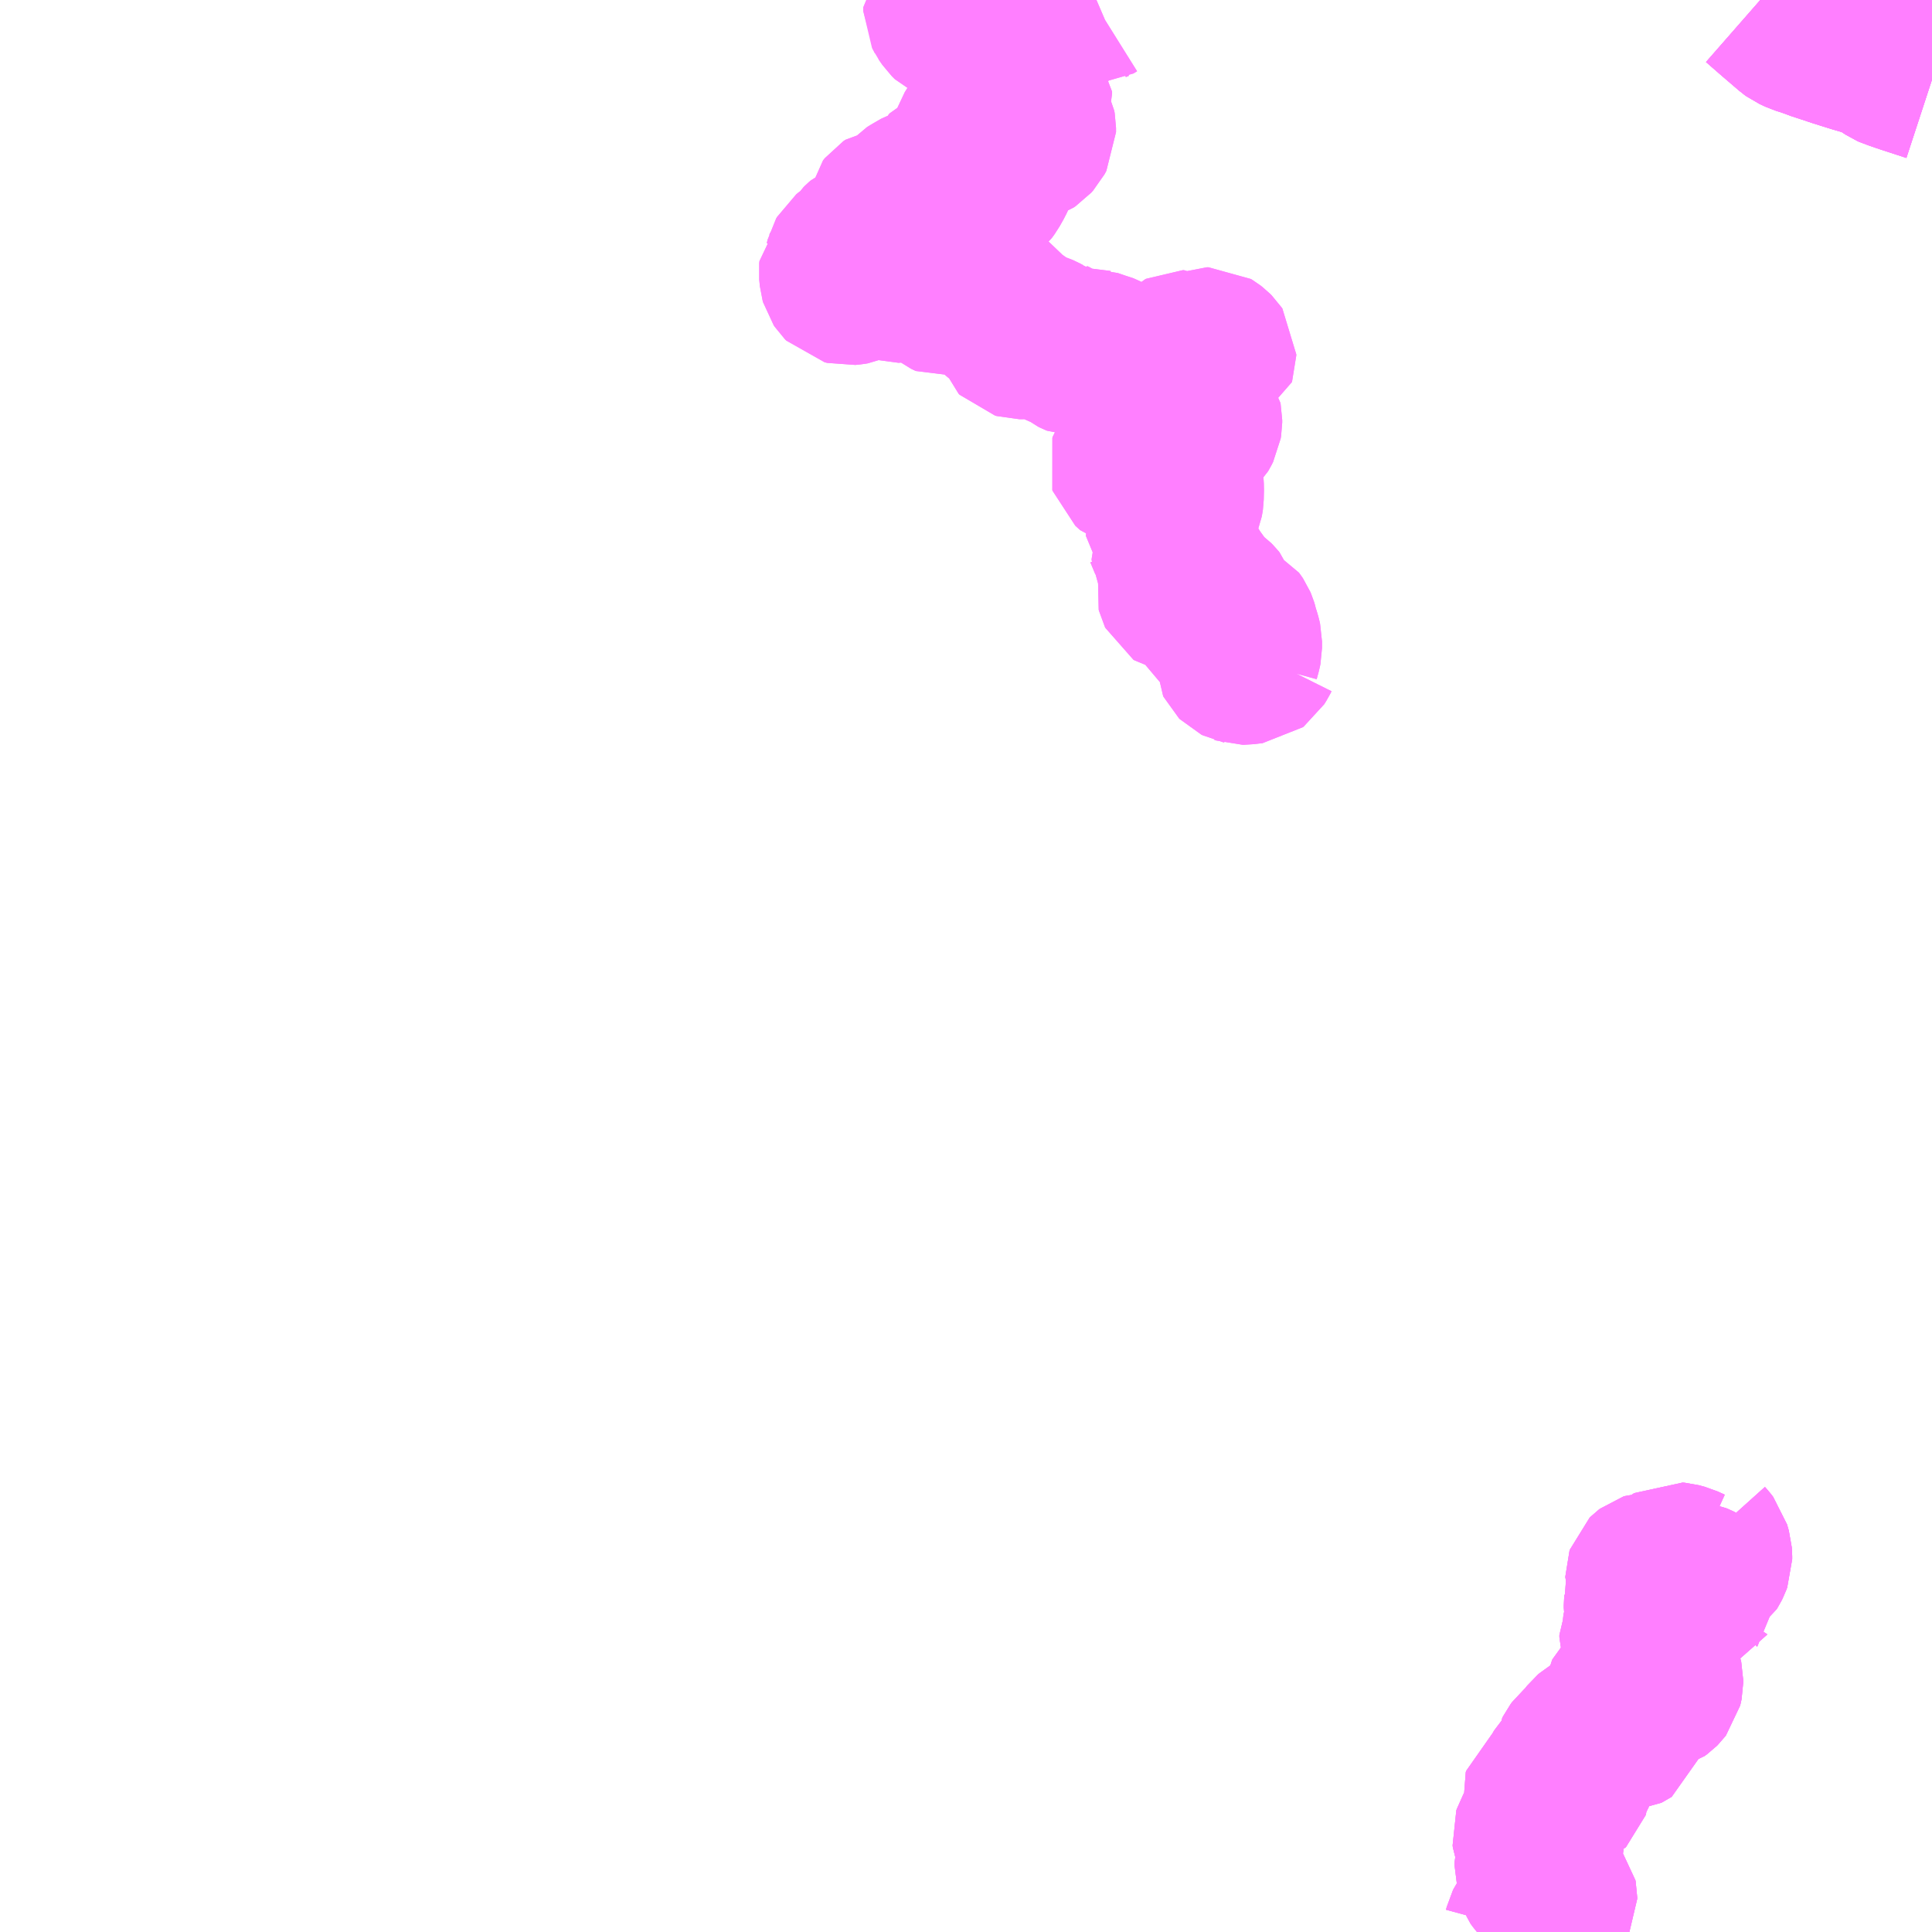 <?xml version="1.0" encoding="UTF-8"?>
<svg  xmlns="http://www.w3.org/2000/svg" xmlns:xlink="http://www.w3.org/1999/xlink" xmlns:go="http://purl.org/svgmap/profile" property="N07_001,N07_002,N07_003,N07_004,N07_005,N07_006,N07_007" viewBox="13051.758 -3041.016 8.789 8.789" go:dataArea="13051.7578125 -3041.015625 8.7890625 8.7890625" >
<globalCoordinateSystem srsName="http://purl.org/crs/84" transform="matrix(100.0,0.0,0.0,-100.0,0.0,0.0)" />
<defs>
 <g id="p0" >
  <circle cx="0.0" cy="0.0" r="3" stroke="green" stroke-width="0.75" vector-effect="non-scaling-stroke" />
 </g>
</defs>
<g fill="none" fill-rule="evenodd" stroke="#FF00FF" stroke-width="0.75" opacity="0.5" vector-effect="non-scaling-stroke" stroke-linejoin="bevel" >
<path content="1,まつばんだ交通バス（株）,宮之浦港⇒荒川登山口,0.8,0.8,0.8," xlink:title="1" d="M13058.696,-3032.227L13058.698,-3032.23L13058.701,-3032.241L13058.703,-3032.249L13058.706,-3032.255L13058.71,-3032.261L13058.716,-3032.267L13058.723,-3032.272L13058.732,-3032.278L13058.742,-3032.284L13058.748,-3032.29L13058.753,-3032.295L13058.757,-3032.302L13058.766,-3032.321L13058.772,-3032.332L13058.776,-3032.336L13058.783,-3032.341L13058.801,-3032.354L13058.818,-3032.364L13058.826,-3032.37L13058.829,-3032.374L13058.831,-3032.378L13058.831,-3032.384L13058.83,-3032.389L13058.826,-3032.394L13058.817,-3032.401L13058.817,-3032.401L13058.811,-3032.407L13058.808,-3032.412L13058.805,-3032.421L13058.802,-3032.426L13058.798,-3032.431L13058.79,-3032.437L13058.778,-3032.444L13058.773,-3032.45L13058.771,-3032.459L13058.768,-3032.464L13058.761,-3032.472L13058.75,-3032.487L13058.747,-3032.495L13058.748,-3032.504L13058.749,-3032.51L13058.752,-3032.529L13058.755,-3032.546L13058.755,-3032.553L13058.753,-3032.566L13058.753,-3032.57L13058.754,-3032.574L13058.756,-3032.579L13058.758,-3032.581L13058.766,-3032.59L13058.768,-3032.597L13058.768,-3032.607L13058.766,-3032.614L13058.763,-3032.62L13058.753,-3032.632L13058.745,-3032.642L13058.742,-3032.648L13058.74,-3032.653L13058.739,-3032.662L13058.741,-3032.668L13058.745,-3032.675L13058.749,-3032.678L13058.763,-3032.687L13058.77,-3032.697L13058.775,-3032.705L13058.777,-3032.712L13058.779,-3032.72L13058.781,-3032.728L13058.78,-3032.755L13058.781,-3032.763L13058.783,-3032.77L13058.792,-3032.787L13058.792,-3032.794L13058.792,-3032.799L13058.791,-3032.805L13058.789,-3032.814L13058.783,-3032.83L13058.782,-3032.836L13058.784,-3032.842L13058.803,-3032.857L13058.815,-3032.864L13058.822,-3032.868L13058.828,-3032.87L13058.834,-3032.871L13058.839,-3032.872L13058.869,-3032.872L13058.882,-3032.874L13058.887,-3032.876L13058.889,-3032.878L13058.89,-3032.881L13058.89,-3032.883L13058.886,-3032.89L13058.872,-3032.907L13058.866,-3032.919L13058.866,-3032.93L13058.869,-3032.938L13058.874,-3032.946L13058.884,-3032.957L13058.892,-3032.963L13058.899,-3032.965L13058.907,-3032.966L13058.926,-3032.968L13058.929,-3032.969L13058.931,-3032.972L13058.932,-3032.975L13058.938,-3032.995L13058.938,-3032.999L13058.935,-3033.005L13058.93,-3033.015L13058.927,-3033.022L13058.927,-3033.027L13058.927,-3033.032L13058.929,-3033.036L13058.931,-3033.04L13058.937,-3033.048L13058.944,-3033.054L13058.951,-3033.057L13058.967,-3033.063L13058.973,-3033.066L13058.978,-3033.07L13058.99,-3033.103L13058.998,-3033.113L13059.005,-3033.119L13059.01,-3033.122L13059.019,-3033.125L13059.022,-3033.126L13059.052,-3033.132L13059.065,-3033.139L13059.079,-3033.148L13059.091,-3033.152L13059.098,-3033.153L13059.102,-3033.154L13059.114,-3033.154L13059.119,-3033.153L13059.134,-3033.149L13059.147,-3033.15L13059.153,-3033.153L13059.156,-3033.155L13059.157,-3033.159L13059.158,-3033.163L13059.156,-3033.168L13059.151,-3033.173L13059.143,-3033.182L13059.137,-3033.191L13059.135,-3033.197L13059.134,-3033.201L13059.135,-3033.21L13059.14,-3033.219L13059.144,-3033.226L13059.158,-3033.25L13059.162,-3033.256L13059.161,-3033.261L13059.156,-3033.272L13059.153,-3033.282L13059.153,-3033.29L13059.154,-3033.296L13059.156,-3033.3L13059.159,-3033.303L13059.162,-3033.305L13059.166,-3033.307L13059.174,-3033.31L13059.191,-3033.31L13059.197,-3033.311L13059.202,-3033.314L13059.209,-3033.318L13059.217,-3033.322L13059.222,-3033.324L13059.228,-3033.326L13059.246,-3033.328L13059.259,-3033.329L13059.285,-3033.329L13059.292,-3033.331L13059.303,-3033.339L13059.307,-3033.343L13059.31,-3033.347L13059.312,-3033.355L13059.313,-3033.36L13059.313,-3033.367L13059.313,-3033.374L13059.311,-3033.383L13059.307,-3033.393L13059.302,-3033.404L13059.297,-3033.412L13059.291,-3033.42L13059.285,-3033.427L13059.279,-3033.433L13059.273,-3033.438L13059.268,-3033.442L13059.259,-3033.447L13059.253,-3033.453L13059.249,-3033.457L13059.248,-3033.461L13059.246,-3033.47L13059.243,-3033.476L13059.238,-3033.485L13059.234,-3033.49L13059.232,-3033.497L13059.232,-3033.502L13059.233,-3033.507L13059.236,-3033.512L13059.239,-3033.516L13059.242,-3033.519L13059.243,-3033.523L13059.242,-3033.528L13059.233,-3033.548L13059.23,-3033.558L13059.227,-3033.568L13059.227,-3033.578L13059.229,-3033.582L13059.231,-3033.587L13059.239,-3033.601L13059.241,-3033.607L13059.242,-3033.618L13059.243,-3033.626L13059.246,-3033.634L13059.255,-3033.65L13059.257,-3033.655L13059.256,-3033.664L13059.253,-3033.674L13059.25,-3033.683L13059.247,-3033.701L13059.247,-3033.714L13059.248,-3033.724L13059.247,-3033.731L13059.246,-3033.741L13059.247,-3033.745L13059.251,-3033.755L13059.261,-3033.768L13059.275,-3033.78L13059.282,-3033.784L13059.325,-3033.809L13059.336,-3033.813L13059.34,-3033.815L13059.346,-3033.815L13059.351,-3033.814L13059.356,-3033.813L13059.382,-3033.803L13059.389,-3033.802L13059.394,-3033.802L13059.399,-3033.802L13059.407,-3033.801L13059.414,-3033.8L13059.423,-3033.795L13059.44,-3033.787L13059.454,-3033.785L13059.463,-3033.784L13059.471,-3033.784L13059.476,-3033.784L13059.48,-3033.785L13059.484,-3033.787L13059.486,-3033.79L13059.487,-3033.791L13059.487,-3033.794L13059.487,-3033.796L13059.486,-3033.798L13059.484,-3033.801L13059.48,-3033.803L13059.476,-3033.805L13059.471,-3033.807L13059.45,-3033.811L13059.445,-3033.813L13059.431,-3033.82L13059.423,-3033.823L13059.406,-3033.828L13059.401,-3033.83L13059.396,-3033.832L13059.387,-3033.837L13059.373,-3033.847L13059.37,-3033.848L13059.365,-3033.849L13059.359,-3033.849L13059.35,-3033.848L13059.342,-3033.846L13059.323,-3033.838L13059.304,-3033.833L13059.286,-3033.831L13059.278,-3033.829L13059.27,-3033.829L13059.265,-3033.829L13059.259,-3033.832L13059.256,-3033.835L13059.254,-3033.84L13059.254,-3033.844L13059.255,-3033.847L13059.257,-3033.849L13059.261,-3033.852L13059.267,-3033.854L13059.308,-3033.855L13059.332,-3033.861L13059.351,-3033.872L13059.366,-3033.887L13059.372,-3033.894L13059.379,-3033.898L13059.39,-3033.897L13059.416,-3033.89L13059.449,-3033.875L13059.458,-3033.873L13059.476,-3033.872L13059.485,-3033.874L13059.499,-3033.878L13059.511,-3033.886L13059.522,-3033.894L13059.527,-3033.902L13059.532,-3033.912L13059.536,-3033.923L13059.536,-3033.936L13059.535,-3033.95L13059.527,-3033.978L13059.517,-3033.991L13059.508,-3034.001L13059.501,-3034.013L13059.489,-3034.042"/>
<path content="1,まつばんだ交通バス（株）,宮之浦港⇒荒川登山口,0.8,0.8,0.8," xlink:title="1" d="M13059.766,-3041.016L13059.798,-3040.988L13059.837,-3040.954L13059.914,-3040.888L13059.921,-3040.883L13059.949,-3040.87L13059.978,-3040.861L13060.009,-3040.85L13060.038,-3040.839L13060.049,-3040.836L13060.1,-3040.819L13060.121,-3040.812L13060.201,-3040.787L13060.232,-3040.778L13060.265,-3040.768L13060.286,-3040.761L13060.305,-3040.753L13060.328,-3040.738L13060.36,-3040.717L13060.369,-3040.713L13060.382,-3040.709L13060.382,-3040.709L13060.39,-3040.706L13060.413,-3040.698L13060.437,-3040.69L13060.547,-3040.654"/>
<path content="1,まつばんだ交通バス（株）,宮野浦港⇒白谷雲水峡線,2.3,2.3,2.3," xlink:title="1" d="M13056.746,-3041.016L13056.732,-3041.01L13056.716,-3041L13056.711,-3041L13056.689,-3041.001L13056.676,-3041.004L13056.661,-3041.011L13056.655,-3041.016M13056.288,-3041.016L13056.281,-3041.013L13056.27,-3041.012L13056.261,-3041.011L13056.239,-3041.01L13056.221,-3041.007L13056.204,-3041.002L13056.189,-3040.994L13056.163,-3040.973L13056.149,-3040.968L13056.134,-3040.967L13056.124,-3040.969L13056.117,-3040.972L13056.101,-3040.987L13056.088,-3040.992L13056.077,-3040.994L13056.07,-3040.992L13056.066,-3040.988L13056.06,-3040.982L13056.06,-3040.966L13056.064,-3040.959L13056.064,-3040.958L13056.08,-3040.935L13056.094,-3040.921L13056.103,-3040.917L13056.114,-3040.914L13056.123,-3040.915L13056.135,-3040.918L13056.147,-3040.925L13056.163,-3040.931L13056.169,-3040.931L13056.187,-3040.93L13056.256,-3040.895L13056.269,-3040.882L13056.278,-3040.86L13056.285,-3040.85L13056.3,-3040.842L13056.311,-3040.84L13056.339,-3040.833L13056.357,-3040.827L13056.365,-3040.82L13056.369,-3040.813L13056.378,-3040.778L13056.382,-3040.769L13056.39,-3040.762L13056.419,-3040.746L13056.428,-3040.74L13056.433,-3040.735L13056.435,-3040.728L13056.434,-3040.72L13056.433,-3040.714L13056.425,-3040.706L13056.408,-3040.695L13056.403,-3040.689L13056.4,-3040.685L13056.399,-3040.68L13056.399,-3040.635L13056.4,-3040.629L13056.404,-3040.624L13056.41,-3040.619L13056.433,-3040.609L13056.442,-3040.599L13056.442,-3040.59L13056.426,-3040.531L13056.425,-3040.512L13056.427,-3040.502L13056.435,-3040.486L13056.445,-3040.47L13056.458,-3040.445L13056.46,-3040.434L13056.46,-3040.415L13056.452,-3040.4L13056.443,-3040.39L13056.434,-3040.384L13056.423,-3040.38L13056.382,-3040.369L13056.372,-3040.366L13056.362,-3040.36L13056.355,-3040.352L13056.34,-3040.329L13056.33,-3040.321L13056.316,-3040.312L13056.302,-3040.299L13056.3,-3040.293L13056.299,-3040.28L13056.289,-3040.246L13056.282,-3040.229L13056.27,-3040.203L13056.252,-3040.171L13056.239,-3040.153L13056.22,-3040.137L13056.2,-3040.127L13056.184,-3040.122L13056.155,-3040.116L13056.144,-3040.111L13056.129,-3040.1L13056.123,-3040.099L13056.117,-3040.099L13056.109,-3040.107L13056.109,-3040.116L13056.118,-3040.126L13056.122,-3040.13L13056.155,-3040.149L13056.17,-3040.161L13056.204,-3040.2L13056.237,-3040.261L13056.239,-3040.268L13056.241,-3040.273L13056.241,-3040.278L13056.237,-3040.284L13056.227,-3040.289L13056.219,-3040.294L13056.213,-3040.302L13056.209,-3040.309L13056.209,-3040.323L13056.22,-3040.351L13056.221,-3040.356L13056.221,-3040.362L13056.217,-3040.372L13056.217,-3040.376L13056.217,-3040.38L13056.218,-3040.384L13056.219,-3040.389L13056.233,-3040.402L13056.236,-3040.406L13056.238,-3040.411L13056.238,-3040.417L13056.236,-3040.421L13056.231,-3040.426L13056.223,-3040.427L13056.218,-3040.426L13056.212,-3040.424L13056.202,-3040.414L13056.192,-3040.398L13056.187,-3040.383L13056.186,-3040.377L13056.19,-3040.357L13056.19,-3040.35L13056.19,-3040.35L13056.19,-3040.343L13056.186,-3040.334L13056.172,-3040.319L13056.168,-3040.313L13056.168,-3040.312L13056.166,-3040.305L13056.173,-3040.284L13056.173,-3040.27L13056.169,-3040.262L13056.164,-3040.259L13056.157,-3040.257L13056.151,-3040.257L13056.142,-3040.257L13056.12,-3040.263L13056.11,-3040.263L13056.101,-3040.263L13056.093,-3040.26L13056.088,-3040.254L13056.085,-3040.245L13056.082,-3040.233L13056.081,-3040.22L13056.078,-3040.209L13056.07,-3040.201L13056.037,-3040.185L13056.017,-3040.173L13056.004,-3040.166L13055.996,-3040.162L13055.969,-3040.156L13055.954,-3040.151L13055.916,-3040.129L13055.898,-3040.118L13055.891,-3040.11L13055.888,-3040.099L13055.887,-3040.077L13055.882,-3040.07L13055.876,-3040.064L13055.872,-3040.062L13055.866,-3040.061L13055.86,-3040.062L13055.835,-3040.069L13055.827,-3040.07L13055.82,-3040.069L13055.812,-3040.068L13055.803,-3040.062L13055.795,-3040.052L13055.794,-3040.046L13055.793,-3040.039L13055.795,-3040.03L13055.801,-3040.018L13055.807,-3040.01L13055.825,-3039.994L13055.828,-3039.989L13055.83,-3039.983L13055.83,-3039.978L13055.828,-3039.973L13055.826,-3039.968L13055.817,-3039.957L13055.807,-3039.95L13055.793,-3039.94L13055.784,-3039.935L13055.774,-3039.931L13055.763,-3039.928L13055.748,-3039.925L13055.729,-3039.922L13055.717,-3039.92L13055.707,-3039.917L13055.699,-3039.914L13055.69,-3039.91L13055.683,-3039.904L13055.679,-3039.9L13055.666,-3039.88L13055.655,-3039.868L13055.629,-3039.851L13055.618,-3039.842L13055.614,-3039.835L13055.61,-3039.819L13055.606,-3039.809L13055.6,-3039.803L13055.589,-3039.794L13055.586,-3039.791L13055.585,-3039.781L13055.588,-3039.751L13055.59,-3039.744L13055.594,-3039.738L13055.6,-3039.732L13055.612,-3039.729L13055.632,-3039.731L13055.644,-3039.733L13055.66,-3039.74L13055.682,-3039.751L13055.696,-3039.755L13055.722,-3039.757L13055.735,-3039.757L13055.761,-3039.757L13055.77,-3039.756L13055.773,-3039.755L13055.781,-3039.754L13055.8,-3039.745L13055.804,-3039.742L13055.812,-3039.739L13055.823,-3039.74L13055.835,-3039.746L13055.857,-3039.759L13055.867,-3039.763L13055.888,-3039.767L13055.914,-3039.768L13055.945,-3039.768L13055.966,-3039.767L13055.984,-3039.763L13055.997,-3039.759L13056.012,-3039.75L13056.02,-3039.742L13056.031,-3039.724L13056.046,-3039.712L13056.052,-3039.701L13056.053,-3039.688L13056.055,-3039.684L13056.064,-3039.677L13056.085,-3039.667L13056.1,-3039.67L13056.134,-3039.696L13056.188,-3039.714L13056.245,-3039.695L13056.254,-3039.691L13056.258,-3039.683L13056.258,-3039.667L13056.256,-3039.645L13056.261,-3039.634L13056.269,-3039.624L13056.302,-3039.594L13056.312,-3039.586L13056.321,-3039.581L13056.341,-3039.576L13056.354,-3039.569L13056.379,-3039.546L13056.383,-3039.538L13056.385,-3039.528L13056.383,-3039.498L13056.383,-3039.493L13056.384,-3039.49L13056.388,-3039.486L13056.395,-3039.484L13056.41,-3039.484L13056.423,-3039.485L13056.459,-3039.49L13056.473,-3039.492L13056.481,-3039.492L13056.487,-3039.49L13056.494,-3039.487L13056.509,-3039.479L13056.514,-3039.477L13056.522,-3039.476L13056.533,-3039.474L13056.537,-3039.473L13056.546,-3039.466L13056.551,-3039.463L13056.56,-3039.459L13056.563,-3039.457L13056.574,-3039.449L13056.581,-3039.445L13056.587,-3039.443L13056.601,-3039.441L13056.608,-3039.439L13056.616,-3039.435L13056.623,-3039.43L13056.633,-3039.423L13056.64,-3039.417L13056.649,-3039.41L13056.655,-3039.407L13056.66,-3039.405L13056.665,-3039.405L13056.67,-3039.405L13056.682,-3039.408L13056.693,-3039.412L13056.702,-3039.416L13056.708,-3039.419L13056.713,-3039.42L13056.716,-3039.42L13056.72,-3039.419L13056.722,-3039.419L13056.76,-3039.406L13056.772,-3039.403L13056.777,-3039.401L13056.781,-3039.399L13056.785,-3039.395L13056.787,-3039.39L13056.789,-3039.377L13056.791,-3039.365L13056.793,-3039.355L13056.794,-3039.352L13056.796,-3039.349L13056.799,-3039.346L13056.801,-3039.343L13056.805,-3039.341L13056.807,-3039.34L13056.809,-3039.34L13056.814,-3039.34L13056.819,-3039.34L13056.824,-3039.341L13056.831,-3039.342L13056.838,-3039.344L13056.858,-3039.353L13056.87,-3039.357L13056.881,-3039.36L13056.886,-3039.362L13056.892,-3039.361L13056.898,-3039.36L13056.905,-3039.357L13056.909,-3039.355L13056.922,-3039.344L13056.93,-3039.341L13056.937,-3039.34L13056.944,-3039.34L13056.95,-3039.342L13056.957,-3039.347L13056.965,-3039.352L13056.975,-3039.361L13056.979,-3039.363L13056.984,-3039.363L13056.989,-3039.363L13056.994,-3039.361L13057.012,-3039.354L13057.022,-3039.354L13057.026,-3039.355L13057.039,-3039.358L13057.049,-3039.359L13057.06,-3039.358L13057.065,-3039.357L13057.068,-3039.354L13057.075,-3039.35L13057.082,-3039.342L13057.086,-3039.339L13057.091,-3039.339L13057.095,-3039.341L13057.11,-3039.349L13057.119,-3039.358L13057.125,-3039.365L13057.134,-3039.373L13057.137,-3039.377L13057.137,-3039.383L13057.134,-3039.389L13057.132,-3039.397L13057.131,-3039.401L13057.131,-3039.406L13057.135,-3039.41L13057.139,-3039.412L13057.144,-3039.412L13057.147,-3039.41L13057.151,-3039.407L13057.161,-3039.397L13057.166,-3039.392L13057.176,-3039.384L13057.183,-3039.38L13057.191,-3039.378L13057.196,-3039.378L13057.206,-3039.378L13057.212,-3039.379L13057.221,-3039.383L13057.225,-3039.385L13057.229,-3039.389L13057.231,-3039.392L13057.233,-3039.397L13057.236,-3039.412L13057.237,-3039.415L13057.24,-3039.42L13057.243,-3039.423L13057.248,-3039.425L13057.252,-3039.425L13057.256,-3039.425L13057.261,-3039.422L13057.27,-3039.415L13057.278,-3039.407L13057.28,-3039.404L13057.28,-3039.399L13057.279,-3039.396L13057.277,-3039.395L13057.27,-3039.393L13057.264,-3039.39L13057.242,-3039.368L13057.228,-3039.355L13057.221,-3039.349L13057.206,-3039.339L13057.182,-3039.32L13057.167,-3039.305L13057.161,-3039.299L13057.155,-3039.291L13057.149,-3039.282L13057.142,-3039.27L13057.139,-3039.261L13057.137,-3039.239L13057.134,-3039.232L13057.132,-3039.229L13057.127,-3039.224L13057.121,-3039.22L13057.097,-3039.208L13057.089,-3039.201L13057.087,-3039.198L13057.087,-3039.194L13057.087,-3039.19L13057.092,-3039.18L13057.098,-3039.17L13057.1,-3039.164L13057.102,-3039.158L13057.102,-3039.153L13057.101,-3039.149L13057.1,-3039.144L13057.097,-3039.139L13057.091,-3039.132L13057.087,-3039.126L13057.086,-3039.12L13057.085,-3039.118L13057.086,-3039.115L13057.088,-3039.112L13057.094,-3039.108L13057.098,-3039.107L13057.106,-3039.107L13057.112,-3039.109L13057.123,-3039.113L13057.13,-3039.117L13057.139,-3039.124L13057.145,-3039.128L13057.15,-3039.13L13057.155,-3039.131L13057.167,-3039.131L13057.182,-3039.13L13057.19,-3039.129L13057.196,-3039.127L13057.201,-3039.125L13057.207,-3039.12L13057.212,-3039.114L13057.215,-3039.11L13057.216,-3039.105L13057.216,-3039.094L13057.215,-3039.088L13057.214,-3039.082L13057.208,-3039.07L13057.205,-3039.065L13057.2,-3039.06L13057.195,-3039.057L13057.186,-3039.056L13057.149,-3039.055L13057.145,-3039.055L13057.141,-3039.053L13057.137,-3039.052L13057.128,-3039.044L13057.108,-3039.022L13057.098,-3039.014L13057.081,-3039.002L13057.077,-3039L13057.073,-3038.999L13057.052,-3039.001L13057.039,-3039.004L13057.026,-3039.005L13057.013,-3039.003L13057.007,-3039L13056.997,-3038.997L13056.993,-3038.993L13056.989,-3038.989L13056.987,-3038.979L13056.984,-3038.966L13056.982,-3038.96L13056.978,-3038.955L13056.971,-3038.947L13056.961,-3038.941L13056.932,-3038.924L13056.911,-3038.917L13056.905,-3038.914L13056.903,-3038.911L13056.902,-3038.908L13056.901,-3038.905L13056.902,-3038.902L13056.913,-3038.892L13056.925,-3038.881L13056.929,-3038.88L13056.955,-3038.863L13056.96,-3038.86L13056.969,-3038.854L13056.982,-3038.846L13056.989,-3038.844L13056.999,-3038.842L13057.016,-3038.843L13057.032,-3038.845L13057.047,-3038.849L13057.056,-3038.85L13057.067,-3038.851L13057.067,-3038.851L13057.074,-3038.85L13057.082,-3038.847L13057.093,-3038.842L13057.113,-3038.832L13057.123,-3038.826L13057.128,-3038.821L13057.131,-3038.817L13057.132,-3038.811L13057.133,-3038.794L13057.132,-3038.751L13057.131,-3038.744L13057.13,-3038.739L13057.12,-3038.713L13057.114,-3038.695L13057.113,-3038.691L13057.112,-3038.688L13057.112,-3038.673L13057.112,-3038.663L13057.112,-3038.659L13057.111,-3038.655L13057.11,-3038.652L13057.109,-3038.649L13057.106,-3038.642L13057.102,-3038.636L13057.1,-3038.632L13057.097,-3038.627L13057.096,-3038.623L13057.096,-3038.619L13057.095,-3038.616L13057.094,-3038.614L13057.092,-3038.61L13057.08,-3038.598L13057.077,-3038.594L13057.076,-3038.591L13057.074,-3038.587L13057.073,-3038.58L13057.073,-3038.578L13057.074,-3038.577L13057.075,-3038.574L13057.076,-3038.572L13057.082,-3038.566L13057.097,-3038.549L13057.111,-3038.534L13057.115,-3038.527L13057.117,-3038.522L13057.117,-3038.517L13057.117,-3038.513L13057.115,-3038.508L13057.11,-3038.495L13057.101,-3038.479L13057.099,-3038.473L13057.099,-3038.468L13057.102,-3038.463L13057.106,-3038.461L13057.112,-3038.461L13057.118,-3038.461L13057.14,-3038.461L13057.146,-3038.46L13057.149,-3038.457L13057.15,-3038.454L13057.15,-3038.448L13057.15,-3038.44L13057.146,-3038.42L13057.142,-3038.402L13057.139,-3038.385L13057.134,-3038.368L13057.129,-3038.354L13057.121,-3038.338L13057.12,-3038.333L13057.121,-3038.329L13057.122,-3038.327L13057.125,-3038.325L13057.13,-3038.324L13057.136,-3038.324L13057.141,-3038.325L13057.153,-3038.33L13057.177,-3038.341L13057.201,-3038.349L13057.207,-3038.349L13057.211,-3038.349L13057.215,-3038.347L13057.218,-3038.344L13057.22,-3038.34L13057.222,-3038.332L13057.226,-3038.322L13057.227,-3038.315L13057.228,-3038.311L13057.232,-3038.308L13057.26,-3038.292L13057.275,-3038.281L13057.282,-3038.274L13057.286,-3038.269L13057.289,-3038.261L13057.291,-3038.255L13057.292,-3038.249L13057.291,-3038.238L13057.291,-3038.234L13057.285,-3038.219L13057.282,-3038.214L13057.279,-3038.208L13057.278,-3038.203L13057.278,-3038.2L13057.281,-3038.195L13057.288,-3038.189L13057.305,-3038.179L13057.309,-3038.178L13057.316,-3038.179L13057.329,-3038.182L13057.347,-3038.188L13057.354,-3038.19L13057.359,-3038.19L13057.363,-3038.188L13057.367,-3038.186L13057.37,-3038.182L13057.374,-3038.176L13057.377,-3038.169L13057.381,-3038.156L13057.384,-3038.141L13057.388,-3038.131L13057.392,-3038.118L13057.395,-3038.107L13057.397,-3038.098L13057.397,-3038.093L13057.397,-3038.068L13057.395,-3038.058L13057.386,-3038.025L13057.385,-3038.021L13057.385,-3038.017L13057.387,-3038.013L13057.39,-3038.01L13057.396,-3038.007L13057.401,-3038.006L13057.41,-3038.003L13057.418,-3038.003L13057.451,-3038.007L13057.46,-3038.008L13057.464,-3038.011L13057.474,-3038.027L13057.48,-3038.039"/>
<path content="1,まつばんだ交通バス（株）,宮野浦港⇒紀元杉,0.8,0.8,0.8," xlink:title="1" d="M13058.696,-3032.227L13058.698,-3032.23L13058.701,-3032.241L13058.703,-3032.249L13058.706,-3032.255L13058.71,-3032.261L13058.716,-3032.267L13058.723,-3032.272L13058.732,-3032.278L13058.742,-3032.284L13058.748,-3032.29L13058.753,-3032.295L13058.757,-3032.302L13058.766,-3032.321L13058.772,-3032.332L13058.776,-3032.336L13058.783,-3032.341L13058.801,-3032.354L13058.818,-3032.364L13058.826,-3032.37L13058.829,-3032.374L13058.831,-3032.378L13058.831,-3032.384L13058.83,-3032.389L13058.826,-3032.394L13058.817,-3032.401L13058.817,-3032.401L13058.811,-3032.407L13058.808,-3032.412L13058.805,-3032.421L13058.802,-3032.426L13058.798,-3032.431L13058.79,-3032.437L13058.778,-3032.444L13058.773,-3032.45L13058.771,-3032.459L13058.768,-3032.464L13058.761,-3032.472L13058.75,-3032.487L13058.747,-3032.495L13058.748,-3032.504L13058.749,-3032.51L13058.752,-3032.529L13058.755,-3032.546L13058.755,-3032.553L13058.753,-3032.566L13058.753,-3032.57L13058.754,-3032.574L13058.756,-3032.579L13058.758,-3032.581L13058.766,-3032.59L13058.768,-3032.597L13058.768,-3032.607L13058.766,-3032.614L13058.763,-3032.62L13058.753,-3032.632L13058.745,-3032.642L13058.742,-3032.648L13058.74,-3032.653L13058.739,-3032.662L13058.741,-3032.668L13058.745,-3032.675L13058.749,-3032.678L13058.763,-3032.687L13058.77,-3032.697L13058.775,-3032.705L13058.777,-3032.712L13058.779,-3032.72L13058.781,-3032.728L13058.78,-3032.755L13058.781,-3032.763L13058.783,-3032.77L13058.792,-3032.787L13058.792,-3032.794L13058.792,-3032.799L13058.791,-3032.805L13058.789,-3032.814L13058.783,-3032.83L13058.782,-3032.836L13058.784,-3032.842L13058.803,-3032.857L13058.815,-3032.864L13058.822,-3032.868L13058.828,-3032.87L13058.834,-3032.871L13058.839,-3032.872L13058.869,-3032.872L13058.882,-3032.874L13058.887,-3032.876L13058.889,-3032.878L13058.89,-3032.881L13058.89,-3032.883L13058.886,-3032.89L13058.872,-3032.907L13058.866,-3032.919L13058.866,-3032.93L13058.869,-3032.938L13058.874,-3032.946L13058.884,-3032.957L13058.892,-3032.963L13058.899,-3032.965L13058.907,-3032.966L13058.926,-3032.968L13058.929,-3032.969L13058.931,-3032.972L13058.932,-3032.975L13058.938,-3032.995L13058.938,-3032.999L13058.935,-3033.005L13058.93,-3033.015L13058.927,-3033.022L13058.927,-3033.027L13058.927,-3033.032L13058.929,-3033.036L13058.931,-3033.04L13058.937,-3033.048L13058.944,-3033.054L13058.951,-3033.057L13058.967,-3033.063L13058.973,-3033.066L13058.978,-3033.07L13058.99,-3033.103L13058.998,-3033.113L13059.005,-3033.119L13059.01,-3033.122L13059.019,-3033.125L13059.022,-3033.126L13059.052,-3033.132L13059.065,-3033.139L13059.079,-3033.148L13059.091,-3033.152L13059.098,-3033.153L13059.102,-3033.154L13059.114,-3033.154L13059.119,-3033.153L13059.134,-3033.149L13059.147,-3033.15L13059.153,-3033.153L13059.156,-3033.155L13059.157,-3033.159L13059.158,-3033.163L13059.156,-3033.168L13059.151,-3033.173L13059.143,-3033.182L13059.137,-3033.191L13059.135,-3033.197L13059.134,-3033.201L13059.135,-3033.21L13059.14,-3033.219L13059.144,-3033.226L13059.158,-3033.25L13059.162,-3033.256L13059.161,-3033.261L13059.156,-3033.272L13059.153,-3033.282L13059.153,-3033.29L13059.154,-3033.296L13059.156,-3033.3L13059.159,-3033.303L13059.162,-3033.305L13059.166,-3033.307L13059.174,-3033.31L13059.191,-3033.31L13059.197,-3033.311L13059.202,-3033.314L13059.209,-3033.318L13059.217,-3033.322L13059.222,-3033.324L13059.228,-3033.326L13059.246,-3033.328L13059.259,-3033.329L13059.285,-3033.329L13059.292,-3033.331L13059.303,-3033.339L13059.307,-3033.343L13059.31,-3033.347L13059.312,-3033.355L13059.313,-3033.36L13059.313,-3033.367L13059.313,-3033.374L13059.311,-3033.383L13059.307,-3033.393L13059.302,-3033.404L13059.297,-3033.412L13059.291,-3033.42L13059.285,-3033.427L13059.279,-3033.433L13059.273,-3033.438L13059.268,-3033.442L13059.259,-3033.447L13059.253,-3033.453L13059.249,-3033.457L13059.248,-3033.461L13059.246,-3033.47L13059.243,-3033.476L13059.238,-3033.485L13059.234,-3033.49L13059.232,-3033.497L13059.232,-3033.502L13059.233,-3033.507L13059.236,-3033.512L13059.239,-3033.516L13059.242,-3033.519L13059.243,-3033.523L13059.242,-3033.528L13059.233,-3033.548L13059.23,-3033.558L13059.227,-3033.568L13059.227,-3033.578L13059.229,-3033.582L13059.231,-3033.587L13059.239,-3033.601L13059.241,-3033.607L13059.242,-3033.618L13059.243,-3033.626L13059.246,-3033.634L13059.255,-3033.65L13059.257,-3033.655L13059.256,-3033.664L13059.253,-3033.674L13059.25,-3033.683L13059.247,-3033.701L13059.247,-3033.714L13059.248,-3033.724L13059.247,-3033.731L13059.246,-3033.741L13059.247,-3033.745L13059.251,-3033.755L13059.261,-3033.768L13059.275,-3033.78L13059.282,-3033.784L13059.325,-3033.809L13059.336,-3033.813L13059.34,-3033.815L13059.346,-3033.815L13059.351,-3033.814L13059.356,-3033.813L13059.382,-3033.803L13059.389,-3033.802L13059.394,-3033.802L13059.399,-3033.802L13059.407,-3033.801L13059.414,-3033.8L13059.423,-3033.795L13059.44,-3033.787L13059.454,-3033.785L13059.463,-3033.784L13059.471,-3033.784L13059.476,-3033.784L13059.48,-3033.785L13059.484,-3033.787L13059.486,-3033.79L13059.487,-3033.791L13059.487,-3033.794L13059.487,-3033.796L13059.486,-3033.798L13059.484,-3033.801L13059.48,-3033.803L13059.476,-3033.805L13059.471,-3033.807L13059.45,-3033.811L13059.445,-3033.813L13059.431,-3033.82L13059.423,-3033.823L13059.406,-3033.828L13059.401,-3033.83L13059.396,-3033.832L13059.387,-3033.837L13059.373,-3033.847L13059.37,-3033.848L13059.365,-3033.849L13059.359,-3033.849L13059.35,-3033.848L13059.342,-3033.846L13059.323,-3033.838L13059.304,-3033.833L13059.286,-3033.831L13059.278,-3033.829L13059.27,-3033.829L13059.265,-3033.829L13059.259,-3033.832L13059.256,-3033.835L13059.254,-3033.84L13059.254,-3033.844L13059.255,-3033.847L13059.257,-3033.849L13059.261,-3033.852L13059.267,-3033.854L13059.308,-3033.855L13059.332,-3033.861L13059.351,-3033.872L13059.366,-3033.887L13059.372,-3033.894L13059.379,-3033.898L13059.39,-3033.897L13059.416,-3033.89L13059.449,-3033.875L13059.458,-3033.873L13059.476,-3033.872L13059.485,-3033.874L13059.499,-3033.878L13059.511,-3033.886L13059.522,-3033.894L13059.527,-3033.902L13059.532,-3033.912L13059.536,-3033.923L13059.536,-3033.936L13059.535,-3033.95L13059.527,-3033.978L13059.517,-3033.991L13059.508,-3034.001L13059.501,-3034.013L13059.489,-3034.042"/>
<path content="1,まつばんだ交通バス（株）,宮野浦港⇒紀元杉,0.8,0.8,0.8," xlink:title="1" d="M13059.766,-3041.016L13059.798,-3040.988L13059.837,-3040.954L13059.914,-3040.888L13059.921,-3040.883L13059.949,-3040.87L13059.978,-3040.861L13060.009,-3040.85L13060.038,-3040.839L13060.049,-3040.836L13060.1,-3040.819L13060.121,-3040.812L13060.201,-3040.787L13060.232,-3040.778L13060.265,-3040.768L13060.286,-3040.761L13060.305,-3040.753L13060.328,-3040.738L13060.36,-3040.717L13060.369,-3040.713L13060.382,-3040.709L13060.382,-3040.709L13060.39,-3040.706L13060.413,-3040.698L13060.437,-3040.69L13060.547,-3040.654"/>
<path content="1,まつばんだ交通バス（株）,平内入口⇒荒川登山口,0.8,0.8,0.8," xlink:title="1" d="M13058.696,-3032.227L13058.698,-3032.23L13058.701,-3032.241L13058.703,-3032.249L13058.706,-3032.255L13058.71,-3032.261L13058.716,-3032.267L13058.723,-3032.272L13058.732,-3032.278L13058.742,-3032.284L13058.748,-3032.29L13058.753,-3032.295L13058.757,-3032.302L13058.766,-3032.321L13058.772,-3032.332L13058.776,-3032.336L13058.783,-3032.341L13058.801,-3032.354L13058.818,-3032.364L13058.826,-3032.37L13058.829,-3032.374L13058.831,-3032.378L13058.831,-3032.384L13058.83,-3032.389L13058.826,-3032.394L13058.817,-3032.401L13058.817,-3032.401L13058.811,-3032.407L13058.808,-3032.412L13058.805,-3032.421L13058.802,-3032.426L13058.798,-3032.431L13058.79,-3032.437L13058.778,-3032.444L13058.773,-3032.45L13058.771,-3032.459L13058.768,-3032.464L13058.761,-3032.472L13058.75,-3032.487L13058.747,-3032.495L13058.748,-3032.504L13058.749,-3032.51L13058.752,-3032.529L13058.755,-3032.546L13058.755,-3032.553L13058.753,-3032.566L13058.753,-3032.57L13058.754,-3032.574L13058.756,-3032.579L13058.758,-3032.581L13058.766,-3032.59L13058.768,-3032.597L13058.768,-3032.607L13058.766,-3032.614L13058.763,-3032.62L13058.753,-3032.632L13058.745,-3032.642L13058.742,-3032.648L13058.74,-3032.653L13058.739,-3032.662L13058.741,-3032.668L13058.745,-3032.675L13058.749,-3032.678L13058.763,-3032.687L13058.77,-3032.697L13058.775,-3032.705L13058.777,-3032.712L13058.779,-3032.72L13058.781,-3032.728L13058.78,-3032.755L13058.781,-3032.763L13058.783,-3032.77L13058.792,-3032.787L13058.792,-3032.794L13058.792,-3032.799L13058.791,-3032.805L13058.789,-3032.814L13058.783,-3032.83L13058.782,-3032.836L13058.784,-3032.842L13058.803,-3032.857L13058.815,-3032.864L13058.822,-3032.868L13058.828,-3032.87L13058.834,-3032.871L13058.839,-3032.872L13058.869,-3032.872L13058.882,-3032.874L13058.887,-3032.876L13058.889,-3032.878L13058.89,-3032.881L13058.89,-3032.883L13058.886,-3032.89L13058.872,-3032.907L13058.866,-3032.919L13058.866,-3032.93L13058.869,-3032.938L13058.874,-3032.946L13058.884,-3032.957L13058.892,-3032.963L13058.899,-3032.965L13058.907,-3032.966L13058.926,-3032.968L13058.929,-3032.969L13058.931,-3032.972L13058.932,-3032.975L13058.938,-3032.995L13058.938,-3032.999L13058.935,-3033.005L13058.93,-3033.015L13058.927,-3033.022L13058.927,-3033.027L13058.927,-3033.032L13058.929,-3033.036L13058.931,-3033.04L13058.937,-3033.048L13058.944,-3033.054L13058.951,-3033.057L13058.967,-3033.063L13058.973,-3033.066L13058.978,-3033.07L13058.99,-3033.103L13058.998,-3033.113L13059.005,-3033.119L13059.01,-3033.122L13059.019,-3033.125L13059.022,-3033.126L13059.052,-3033.132L13059.065,-3033.139L13059.079,-3033.148L13059.091,-3033.152L13059.098,-3033.153L13059.102,-3033.154L13059.114,-3033.154L13059.119,-3033.153L13059.134,-3033.149L13059.147,-3033.15L13059.153,-3033.153L13059.156,-3033.155L13059.157,-3033.159L13059.158,-3033.163L13059.156,-3033.168L13059.151,-3033.173L13059.143,-3033.182L13059.137,-3033.191L13059.135,-3033.197L13059.134,-3033.201L13059.135,-3033.21L13059.14,-3033.219L13059.144,-3033.226L13059.158,-3033.25L13059.162,-3033.256L13059.161,-3033.261L13059.156,-3033.272L13059.153,-3033.282L13059.153,-3033.29L13059.154,-3033.296L13059.156,-3033.3L13059.159,-3033.303L13059.162,-3033.305L13059.166,-3033.307L13059.174,-3033.31L13059.191,-3033.31L13059.197,-3033.311L13059.202,-3033.314L13059.209,-3033.318L13059.217,-3033.322L13059.222,-3033.324L13059.228,-3033.326L13059.246,-3033.328L13059.259,-3033.329L13059.285,-3033.329L13059.292,-3033.331L13059.303,-3033.339L13059.307,-3033.343L13059.31,-3033.347L13059.312,-3033.355L13059.313,-3033.36L13059.313,-3033.367L13059.313,-3033.374L13059.311,-3033.383L13059.307,-3033.393L13059.302,-3033.404L13059.297,-3033.412L13059.291,-3033.42L13059.285,-3033.427L13059.279,-3033.433L13059.273,-3033.438L13059.268,-3033.442L13059.259,-3033.447L13059.253,-3033.453L13059.249,-3033.457L13059.248,-3033.461L13059.246,-3033.47L13059.243,-3033.476L13059.238,-3033.485L13059.234,-3033.49L13059.232,-3033.497L13059.232,-3033.502L13059.233,-3033.507L13059.236,-3033.512L13059.239,-3033.516L13059.242,-3033.519L13059.243,-3033.523L13059.242,-3033.528L13059.233,-3033.548L13059.23,-3033.558L13059.227,-3033.568L13059.227,-3033.578L13059.229,-3033.582L13059.231,-3033.587L13059.239,-3033.601L13059.241,-3033.607L13059.242,-3033.618L13059.243,-3033.626L13059.246,-3033.634L13059.255,-3033.65L13059.257,-3033.655L13059.256,-3033.664L13059.253,-3033.674L13059.25,-3033.683L13059.247,-3033.701L13059.247,-3033.714L13059.248,-3033.724L13059.247,-3033.731L13059.246,-3033.741L13059.247,-3033.745L13059.251,-3033.755L13059.261,-3033.768L13059.275,-3033.78L13059.282,-3033.784L13059.325,-3033.809L13059.336,-3033.813L13059.34,-3033.815L13059.346,-3033.815L13059.351,-3033.814L13059.356,-3033.813L13059.382,-3033.803L13059.389,-3033.802L13059.394,-3033.802L13059.399,-3033.802L13059.407,-3033.801L13059.414,-3033.8L13059.423,-3033.795L13059.44,-3033.787L13059.454,-3033.785L13059.463,-3033.784L13059.471,-3033.784L13059.476,-3033.784L13059.48,-3033.785L13059.484,-3033.787L13059.486,-3033.79L13059.487,-3033.791L13059.487,-3033.794L13059.487,-3033.796L13059.486,-3033.798L13059.484,-3033.801L13059.48,-3033.803L13059.476,-3033.805L13059.471,-3033.807L13059.45,-3033.811L13059.445,-3033.813L13059.431,-3033.82L13059.423,-3033.823L13059.406,-3033.828L13059.401,-3033.83L13059.396,-3033.832L13059.387,-3033.837L13059.373,-3033.847L13059.37,-3033.848L13059.365,-3033.849L13059.359,-3033.849L13059.35,-3033.848L13059.342,-3033.846L13059.323,-3033.838L13059.304,-3033.833L13059.286,-3033.831L13059.278,-3033.829L13059.27,-3033.829L13059.265,-3033.829L13059.259,-3033.832L13059.256,-3033.835L13059.254,-3033.84L13059.254,-3033.844L13059.255,-3033.847L13059.257,-3033.849L13059.261,-3033.852L13059.267,-3033.854L13059.308,-3033.855L13059.332,-3033.861L13059.351,-3033.872L13059.366,-3033.887L13059.372,-3033.894L13059.379,-3033.898L13059.39,-3033.897L13059.416,-3033.89L13059.449,-3033.875L13059.458,-3033.873L13059.476,-3033.872L13059.485,-3033.874L13059.499,-3033.878L13059.511,-3033.886L13059.522,-3033.894L13059.527,-3033.902L13059.532,-3033.912L13059.536,-3033.923L13059.536,-3033.936L13059.535,-3033.95L13059.527,-3033.978L13059.517,-3033.991L13059.508,-3034.001L13059.501,-3034.013L13059.489,-3034.042"/>
<path content="1,種子島・屋久島交通（株）,永田～大川の滝,14.5,13.5,13.5," xlink:title="1" d="M13059.766,-3041.016L13059.798,-3040.988L13059.837,-3040.954L13059.914,-3040.888L13059.921,-3040.883L13059.949,-3040.87L13059.978,-3040.861L13060.009,-3040.85L13060.038,-3040.839L13060.049,-3040.836L13060.1,-3040.819L13060.121,-3040.812L13060.201,-3040.787L13060.232,-3040.778L13060.265,-3040.768L13060.286,-3040.761L13060.305,-3040.753L13060.328,-3040.738L13060.36,-3040.717L13060.369,-3040.713L13060.382,-3040.709L13060.382,-3040.709L13060.39,-3040.706L13060.413,-3040.698L13060.437,-3040.69L13060.547,-3040.654"/>
<path content="1,種子島・屋久島交通（株）,白谷雲水峡線,4.0,4.0,4.0," xlink:title="1" d="M13056.746,-3041.016L13056.732,-3041.01L13056.716,-3041L13056.711,-3041L13056.689,-3041.001L13056.676,-3041.004L13056.661,-3041.011L13056.655,-3041.016M13056.288,-3041.016L13056.281,-3041.013L13056.27,-3041.012L13056.261,-3041.011L13056.239,-3041.01L13056.221,-3041.007L13056.204,-3041.002L13056.189,-3040.994L13056.163,-3040.973L13056.149,-3040.968L13056.134,-3040.967L13056.124,-3040.969L13056.117,-3040.972L13056.101,-3040.987L13056.088,-3040.992L13056.077,-3040.994L13056.07,-3040.992L13056.066,-3040.988L13056.06,-3040.982L13056.06,-3040.966L13056.064,-3040.958L13056.08,-3040.935L13056.094,-3040.921L13056.103,-3040.917L13056.114,-3040.914L13056.123,-3040.915L13056.135,-3040.918L13056.147,-3040.925L13056.163,-3040.931L13056.169,-3040.931L13056.187,-3040.93L13056.256,-3040.895L13056.269,-3040.882L13056.278,-3040.86L13056.285,-3040.85L13056.3,-3040.842L13056.311,-3040.84L13056.339,-3040.833L13056.357,-3040.827L13056.365,-3040.82L13056.369,-3040.813L13056.378,-3040.778L13056.382,-3040.769L13056.39,-3040.762L13056.419,-3040.746L13056.428,-3040.74L13056.433,-3040.735L13056.435,-3040.728L13056.434,-3040.72L13056.433,-3040.714L13056.425,-3040.706L13056.408,-3040.695L13056.403,-3040.689L13056.4,-3040.685L13056.399,-3040.68L13056.399,-3040.635L13056.4,-3040.629L13056.404,-3040.624L13056.41,-3040.619L13056.433,-3040.609L13056.442,-3040.599L13056.442,-3040.59L13056.426,-3040.531L13056.425,-3040.512L13056.427,-3040.502L13056.435,-3040.486L13056.445,-3040.47L13056.458,-3040.445L13056.46,-3040.434L13056.46,-3040.415L13056.452,-3040.4L13056.443,-3040.39L13056.434,-3040.384L13056.423,-3040.38L13056.382,-3040.369L13056.372,-3040.366L13056.362,-3040.36L13056.355,-3040.352L13056.34,-3040.329L13056.33,-3040.321L13056.316,-3040.312L13056.302,-3040.299L13056.3,-3040.293L13056.299,-3040.28L13056.289,-3040.246L13056.282,-3040.229L13056.27,-3040.203L13056.252,-3040.171L13056.239,-3040.153L13056.22,-3040.137L13056.2,-3040.127L13056.184,-3040.122L13056.155,-3040.116L13056.144,-3040.111L13056.129,-3040.1L13056.123,-3040.099L13056.117,-3040.099L13056.109,-3040.107L13056.109,-3040.116L13056.118,-3040.126L13056.122,-3040.13L13056.155,-3040.149L13056.17,-3040.161L13056.204,-3040.2L13056.237,-3040.261L13056.239,-3040.268L13056.241,-3040.273L13056.241,-3040.278L13056.237,-3040.284L13056.227,-3040.289L13056.219,-3040.294L13056.213,-3040.302L13056.209,-3040.309L13056.209,-3040.323L13056.22,-3040.351L13056.221,-3040.356L13056.221,-3040.362L13056.217,-3040.372L13056.217,-3040.376L13056.217,-3040.38L13056.218,-3040.384L13056.219,-3040.389L13056.233,-3040.402L13056.236,-3040.406L13056.238,-3040.411L13056.238,-3040.417L13056.236,-3040.421L13056.231,-3040.426L13056.223,-3040.427L13056.218,-3040.426L13056.212,-3040.424L13056.202,-3040.414L13056.192,-3040.398L13056.187,-3040.383L13056.186,-3040.377L13056.19,-3040.357L13056.19,-3040.35L13056.19,-3040.35L13056.19,-3040.343L13056.186,-3040.334L13056.172,-3040.319L13056.168,-3040.313L13056.168,-3040.312L13056.166,-3040.305L13056.173,-3040.284L13056.173,-3040.27L13056.169,-3040.262L13056.164,-3040.259L13056.157,-3040.257L13056.151,-3040.257L13056.142,-3040.257L13056.12,-3040.263L13056.11,-3040.263L13056.101,-3040.263L13056.093,-3040.26L13056.088,-3040.254L13056.085,-3040.245L13056.082,-3040.233L13056.081,-3040.22L13056.078,-3040.209L13056.07,-3040.201L13056.06,-3040.196L13056.037,-3040.185L13056.017,-3040.173L13056.004,-3040.166L13055.996,-3040.162L13055.969,-3040.156L13055.954,-3040.151L13055.916,-3040.129L13055.898,-3040.118L13055.891,-3040.11L13055.888,-3040.099L13055.887,-3040.077L13055.882,-3040.07L13055.876,-3040.064L13055.872,-3040.062L13055.866,-3040.061L13055.86,-3040.062L13055.835,-3040.069L13055.827,-3040.07L13055.82,-3040.069L13055.812,-3040.068L13055.803,-3040.062L13055.795,-3040.052L13055.794,-3040.046L13055.793,-3040.039L13055.795,-3040.03L13055.801,-3040.018L13055.807,-3040.01L13055.825,-3039.994L13055.828,-3039.989L13055.83,-3039.983L13055.83,-3039.978L13055.828,-3039.973L13055.826,-3039.968L13055.817,-3039.957L13055.807,-3039.95L13055.793,-3039.94L13055.784,-3039.935L13055.774,-3039.931L13055.763,-3039.928L13055.748,-3039.925L13055.729,-3039.922L13055.717,-3039.92L13055.707,-3039.917L13055.699,-3039.914L13055.69,-3039.91L13055.683,-3039.904L13055.679,-3039.9L13055.666,-3039.88L13055.655,-3039.868L13055.629,-3039.851L13055.618,-3039.842L13055.614,-3039.835L13055.61,-3039.819L13055.606,-3039.809L13055.6,-3039.803L13055.589,-3039.794L13055.586,-3039.791L13055.585,-3039.781L13055.588,-3039.751L13055.59,-3039.744L13055.594,-3039.738L13055.6,-3039.732L13055.612,-3039.729L13055.632,-3039.731L13055.644,-3039.733L13055.66,-3039.74L13055.682,-3039.751L13055.696,-3039.755L13055.722,-3039.757L13055.735,-3039.757L13055.761,-3039.757L13055.77,-3039.756L13055.773,-3039.755L13055.781,-3039.754L13055.8,-3039.745L13055.804,-3039.742L13055.812,-3039.739L13055.823,-3039.74L13055.835,-3039.746L13055.857,-3039.759L13055.867,-3039.763L13055.888,-3039.767L13055.914,-3039.768L13055.945,-3039.768L13055.966,-3039.767L13055.984,-3039.763L13055.997,-3039.759L13056.012,-3039.75L13056.02,-3039.742L13056.031,-3039.724L13056.046,-3039.712L13056.052,-3039.701L13056.053,-3039.688L13056.055,-3039.684L13056.064,-3039.677L13056.085,-3039.667L13056.1,-3039.67L13056.134,-3039.696L13056.188,-3039.714L13056.245,-3039.695L13056.254,-3039.691L13056.258,-3039.683L13056.258,-3039.667L13056.256,-3039.645L13056.261,-3039.634L13056.269,-3039.624L13056.302,-3039.594L13056.312,-3039.586L13056.321,-3039.581L13056.341,-3039.576L13056.354,-3039.569L13056.379,-3039.546L13056.383,-3039.538L13056.385,-3039.528L13056.383,-3039.498L13056.383,-3039.493L13056.384,-3039.49L13056.388,-3039.486L13056.395,-3039.484L13056.41,-3039.484L13056.423,-3039.485L13056.459,-3039.49L13056.473,-3039.492L13056.481,-3039.492L13056.487,-3039.49L13056.494,-3039.487L13056.509,-3039.479L13056.514,-3039.477L13056.522,-3039.476L13056.533,-3039.474L13056.537,-3039.473L13056.546,-3039.466L13056.551,-3039.463L13056.56,-3039.459L13056.563,-3039.457L13056.574,-3039.449L13056.581,-3039.445L13056.587,-3039.443L13056.601,-3039.441L13056.608,-3039.439L13056.616,-3039.435L13056.623,-3039.43L13056.633,-3039.423L13056.64,-3039.417L13056.649,-3039.41L13056.655,-3039.407L13056.66,-3039.405L13056.665,-3039.405L13056.67,-3039.405L13056.682,-3039.408L13056.693,-3039.412L13056.702,-3039.416L13056.708,-3039.419L13056.713,-3039.42L13056.716,-3039.42L13056.72,-3039.419L13056.722,-3039.419L13056.76,-3039.406L13056.772,-3039.403L13056.777,-3039.401L13056.781,-3039.399L13056.785,-3039.395L13056.787,-3039.39L13056.789,-3039.377L13056.791,-3039.365L13056.793,-3039.355L13056.794,-3039.352L13056.796,-3039.349L13056.799,-3039.346L13056.801,-3039.343L13056.805,-3039.341L13056.807,-3039.34L13056.809,-3039.34L13056.814,-3039.34L13056.819,-3039.34L13056.824,-3039.341L13056.831,-3039.342L13056.838,-3039.344L13056.858,-3039.353L13056.87,-3039.357L13056.881,-3039.36L13056.886,-3039.362L13056.892,-3039.361L13056.898,-3039.36L13056.905,-3039.357L13056.909,-3039.355L13056.922,-3039.344L13056.93,-3039.341L13056.937,-3039.34L13056.944,-3039.34L13056.95,-3039.342L13056.957,-3039.347L13056.965,-3039.352L13056.97,-3039.357L13056.975,-3039.361L13056.979,-3039.363L13056.984,-3039.363L13056.989,-3039.363L13056.994,-3039.361L13057.012,-3039.354L13057.022,-3039.354L13057.039,-3039.358L13057.049,-3039.359L13057.06,-3039.358L13057.065,-3039.357L13057.068,-3039.354L13057.075,-3039.35L13057.082,-3039.342L13057.086,-3039.339L13057.091,-3039.339L13057.095,-3039.341L13057.11,-3039.349L13057.119,-3039.358L13057.125,-3039.365L13057.134,-3039.373L13057.137,-3039.377L13057.137,-3039.383L13057.134,-3039.389L13057.132,-3039.397L13057.131,-3039.401L13057.131,-3039.406L13057.135,-3039.41L13057.139,-3039.412L13057.144,-3039.412L13057.147,-3039.41L13057.151,-3039.407L13057.161,-3039.397L13057.166,-3039.392L13057.176,-3039.384L13057.183,-3039.38L13057.191,-3039.378L13057.196,-3039.378L13057.206,-3039.378L13057.212,-3039.379L13057.221,-3039.383L13057.225,-3039.385L13057.229,-3039.389L13057.231,-3039.392L13057.233,-3039.397L13057.236,-3039.412L13057.237,-3039.415L13057.24,-3039.42L13057.243,-3039.423L13057.248,-3039.425L13057.252,-3039.425L13057.256,-3039.425L13057.261,-3039.422L13057.27,-3039.415L13057.278,-3039.407L13057.28,-3039.404L13057.28,-3039.399L13057.279,-3039.396L13057.277,-3039.395L13057.27,-3039.393L13057.264,-3039.39L13057.242,-3039.368L13057.228,-3039.355L13057.221,-3039.349L13057.206,-3039.339L13057.182,-3039.32L13057.167,-3039.305L13057.161,-3039.299L13057.155,-3039.291L13057.149,-3039.282L13057.142,-3039.27L13057.139,-3039.261L13057.137,-3039.239L13057.134,-3039.232L13057.132,-3039.229L13057.127,-3039.224L13057.121,-3039.22L13057.097,-3039.208L13057.089,-3039.201L13057.087,-3039.198L13057.087,-3039.194L13057.087,-3039.19L13057.092,-3039.18L13057.098,-3039.17L13057.1,-3039.164L13057.102,-3039.158L13057.102,-3039.153L13057.101,-3039.149L13057.1,-3039.144L13057.097,-3039.139L13057.091,-3039.132L13057.087,-3039.126L13057.086,-3039.12L13057.085,-3039.118L13057.086,-3039.115L13057.088,-3039.112L13057.094,-3039.108L13057.098,-3039.107L13057.106,-3039.107L13057.112,-3039.109L13057.123,-3039.113L13057.13,-3039.117L13057.139,-3039.124L13057.145,-3039.128L13057.15,-3039.13L13057.155,-3039.131L13057.167,-3039.131L13057.182,-3039.13L13057.19,-3039.129L13057.196,-3039.127L13057.201,-3039.125L13057.207,-3039.12L13057.212,-3039.114L13057.215,-3039.11L13057.216,-3039.105L13057.216,-3039.094L13057.215,-3039.088L13057.214,-3039.082L13057.208,-3039.07L13057.205,-3039.065L13057.2,-3039.06L13057.195,-3039.057L13057.186,-3039.056L13057.149,-3039.055L13057.145,-3039.055L13057.141,-3039.053L13057.137,-3039.052L13057.128,-3039.044L13057.108,-3039.022L13057.098,-3039.014L13057.081,-3039.002L13057.077,-3039L13057.073,-3038.999L13057.052,-3039.001L13057.039,-3039.004L13057.026,-3039.005L13057.013,-3039.003L13057.007,-3039L13056.997,-3038.997L13056.993,-3038.993L13056.989,-3038.989L13056.987,-3038.979L13056.984,-3038.966L13056.982,-3038.96L13056.978,-3038.955L13056.971,-3038.947L13056.961,-3038.941L13056.932,-3038.924L13056.911,-3038.917L13056.905,-3038.914L13056.903,-3038.911L13056.902,-3038.908L13056.901,-3038.905L13056.902,-3038.902L13056.913,-3038.892L13056.925,-3038.881L13056.929,-3038.88L13056.955,-3038.863L13056.96,-3038.86L13056.969,-3038.854L13056.982,-3038.846L13056.989,-3038.844L13056.999,-3038.842L13057.016,-3038.843L13057.032,-3038.845L13057.047,-3038.849L13057.056,-3038.85L13057.067,-3038.851L13057.067,-3038.851L13057.074,-3038.85L13057.082,-3038.847L13057.093,-3038.842L13057.113,-3038.832L13057.123,-3038.826L13057.128,-3038.821L13057.131,-3038.817L13057.132,-3038.811L13057.133,-3038.794L13057.132,-3038.751L13057.131,-3038.744L13057.13,-3038.739L13057.12,-3038.713L13057.114,-3038.695L13057.113,-3038.691L13057.112,-3038.688L13057.112,-3038.673L13057.112,-3038.663L13057.112,-3038.659L13057.111,-3038.655L13057.11,-3038.652L13057.109,-3038.649L13057.106,-3038.642L13057.102,-3038.636L13057.1,-3038.632L13057.097,-3038.627L13057.096,-3038.623L13057.096,-3038.619L13057.095,-3038.616L13057.094,-3038.614L13057.092,-3038.61L13057.08,-3038.598L13057.077,-3038.594L13057.076,-3038.591L13057.074,-3038.587L13057.073,-3038.58L13057.073,-3038.578L13057.074,-3038.577L13057.075,-3038.574L13057.076,-3038.572L13057.082,-3038.566L13057.097,-3038.549L13057.111,-3038.534L13057.115,-3038.527L13057.117,-3038.522L13057.117,-3038.517L13057.117,-3038.513L13057.115,-3038.508L13057.11,-3038.495L13057.101,-3038.479L13057.099,-3038.473L13057.099,-3038.468L13057.102,-3038.463L13057.106,-3038.461L13057.112,-3038.461L13057.118,-3038.461L13057.14,-3038.461L13057.146,-3038.46L13057.149,-3038.457L13057.15,-3038.454L13057.15,-3038.448L13057.15,-3038.44L13057.146,-3038.42L13057.142,-3038.402L13057.139,-3038.385L13057.134,-3038.368L13057.129,-3038.354L13057.121,-3038.338L13057.12,-3038.333L13057.121,-3038.329L13057.122,-3038.327L13057.125,-3038.325L13057.13,-3038.324L13057.136,-3038.324L13057.141,-3038.325L13057.153,-3038.33L13057.177,-3038.341L13057.201,-3038.349L13057.207,-3038.349L13057.211,-3038.349L13057.215,-3038.347L13057.218,-3038.344L13057.22,-3038.34L13057.222,-3038.332L13057.226,-3038.322L13057.227,-3038.315L13057.228,-3038.311L13057.232,-3038.308L13057.26,-3038.292L13057.275,-3038.281L13057.282,-3038.274L13057.286,-3038.269L13057.289,-3038.261L13057.291,-3038.255L13057.292,-3038.249L13057.291,-3038.238L13057.291,-3038.234L13057.285,-3038.219L13057.282,-3038.214L13057.279,-3038.208L13057.278,-3038.203L13057.278,-3038.2L13057.281,-3038.195L13057.288,-3038.189L13057.305,-3038.179L13057.309,-3038.178L13057.316,-3038.179L13057.329,-3038.182L13057.347,-3038.188L13057.354,-3038.19L13057.359,-3038.19L13057.363,-3038.188L13057.367,-3038.186L13057.37,-3038.182L13057.374,-3038.176L13057.377,-3038.169L13057.381,-3038.156L13057.384,-3038.141L13057.388,-3038.131L13057.392,-3038.118L13057.395,-3038.107L13057.397,-3038.098L13057.397,-3038.093L13057.397,-3038.068L13057.395,-3038.058L13057.386,-3038.025L13057.385,-3038.021L13057.385,-3038.017L13057.387,-3038.013L13057.39,-3038.01L13057.396,-3038.007L13057.401,-3038.006L13057.41,-3038.003L13057.418,-3038.003L13057.451,-3038.007L13057.46,-3038.008L13057.464,-3038.011L13057.474,-3038.027L13057.48,-3038.039"/>
<path content="1,種子島・屋久島交通（株）,荒川登山口線シーサイド～屋久杉記念館,0.8,0.8,0.8," xlink:title="1" d="M13059.766,-3041.016L13059.798,-3040.988L13059.837,-3040.954L13059.914,-3040.888L13059.921,-3040.883L13059.949,-3040.87L13059.978,-3040.861L13060.009,-3040.85L13060.038,-3040.839L13060.049,-3040.836L13060.1,-3040.819L13060.121,-3040.812L13060.201,-3040.787L13060.232,-3040.778L13060.265,-3040.768L13060.286,-3040.761L13060.305,-3040.753L13060.328,-3040.738L13060.36,-3040.717L13060.369,-3040.713L13060.382,-3040.709L13060.382,-3040.709L13060.39,-3040.706L13060.413,-3040.698L13060.437,-3040.69L13060.547,-3040.654"/>
</g>
</svg>
